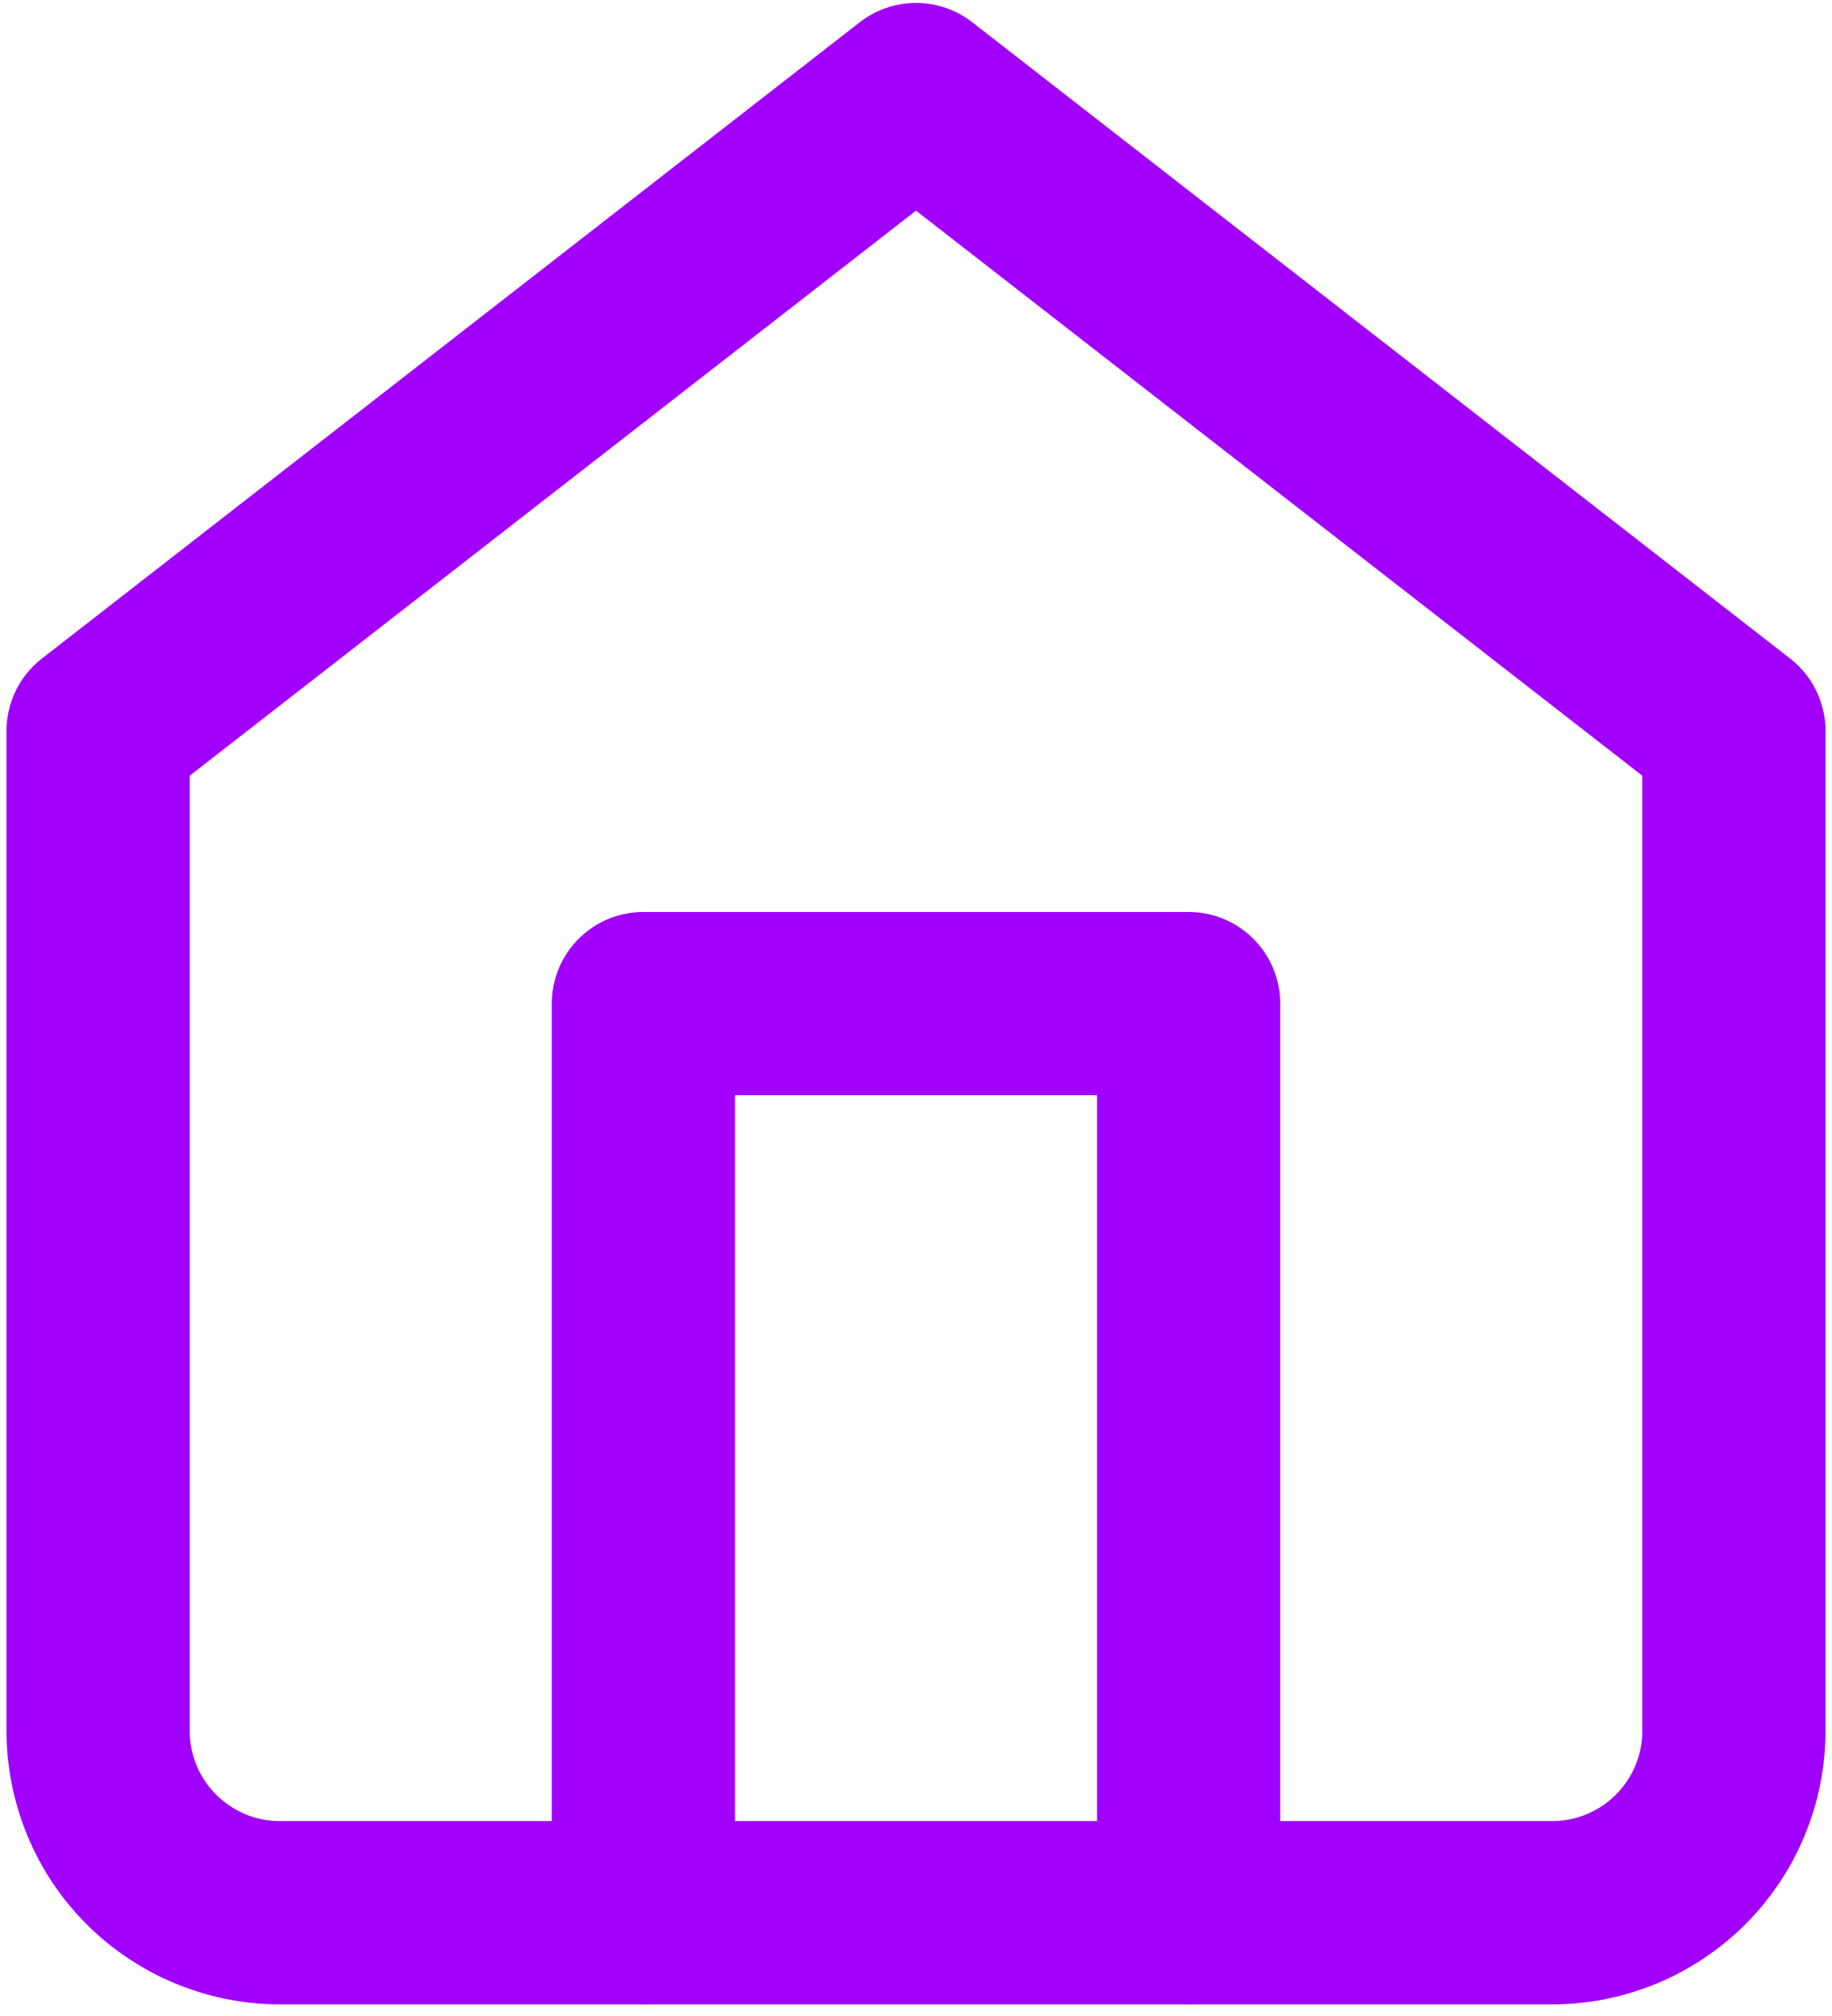 <svg width="20" height="22" viewBox="0 0 20 22" fill="none" xmlns="http://www.w3.org/2000/svg">
<path d="M1.071 7.976L10 1.032L18.929 7.976V18.889C18.929 19.415 18.72 19.92 18.347 20.292C17.975 20.664 17.471 20.873 16.944 20.873H3.056C2.529 20.873 2.025 20.664 1.653 20.292C1.28 19.92 1.071 19.415 1.071 18.889V7.976Z" stroke="#A100FD" stroke-width="2" stroke-linecap="round" stroke-linejoin="round"/>
<path d="M7.024 20.873V10.952H12.976V20.873" stroke="#A100FD" stroke-width="2" stroke-linecap="round" stroke-linejoin="round"/>
</svg>
